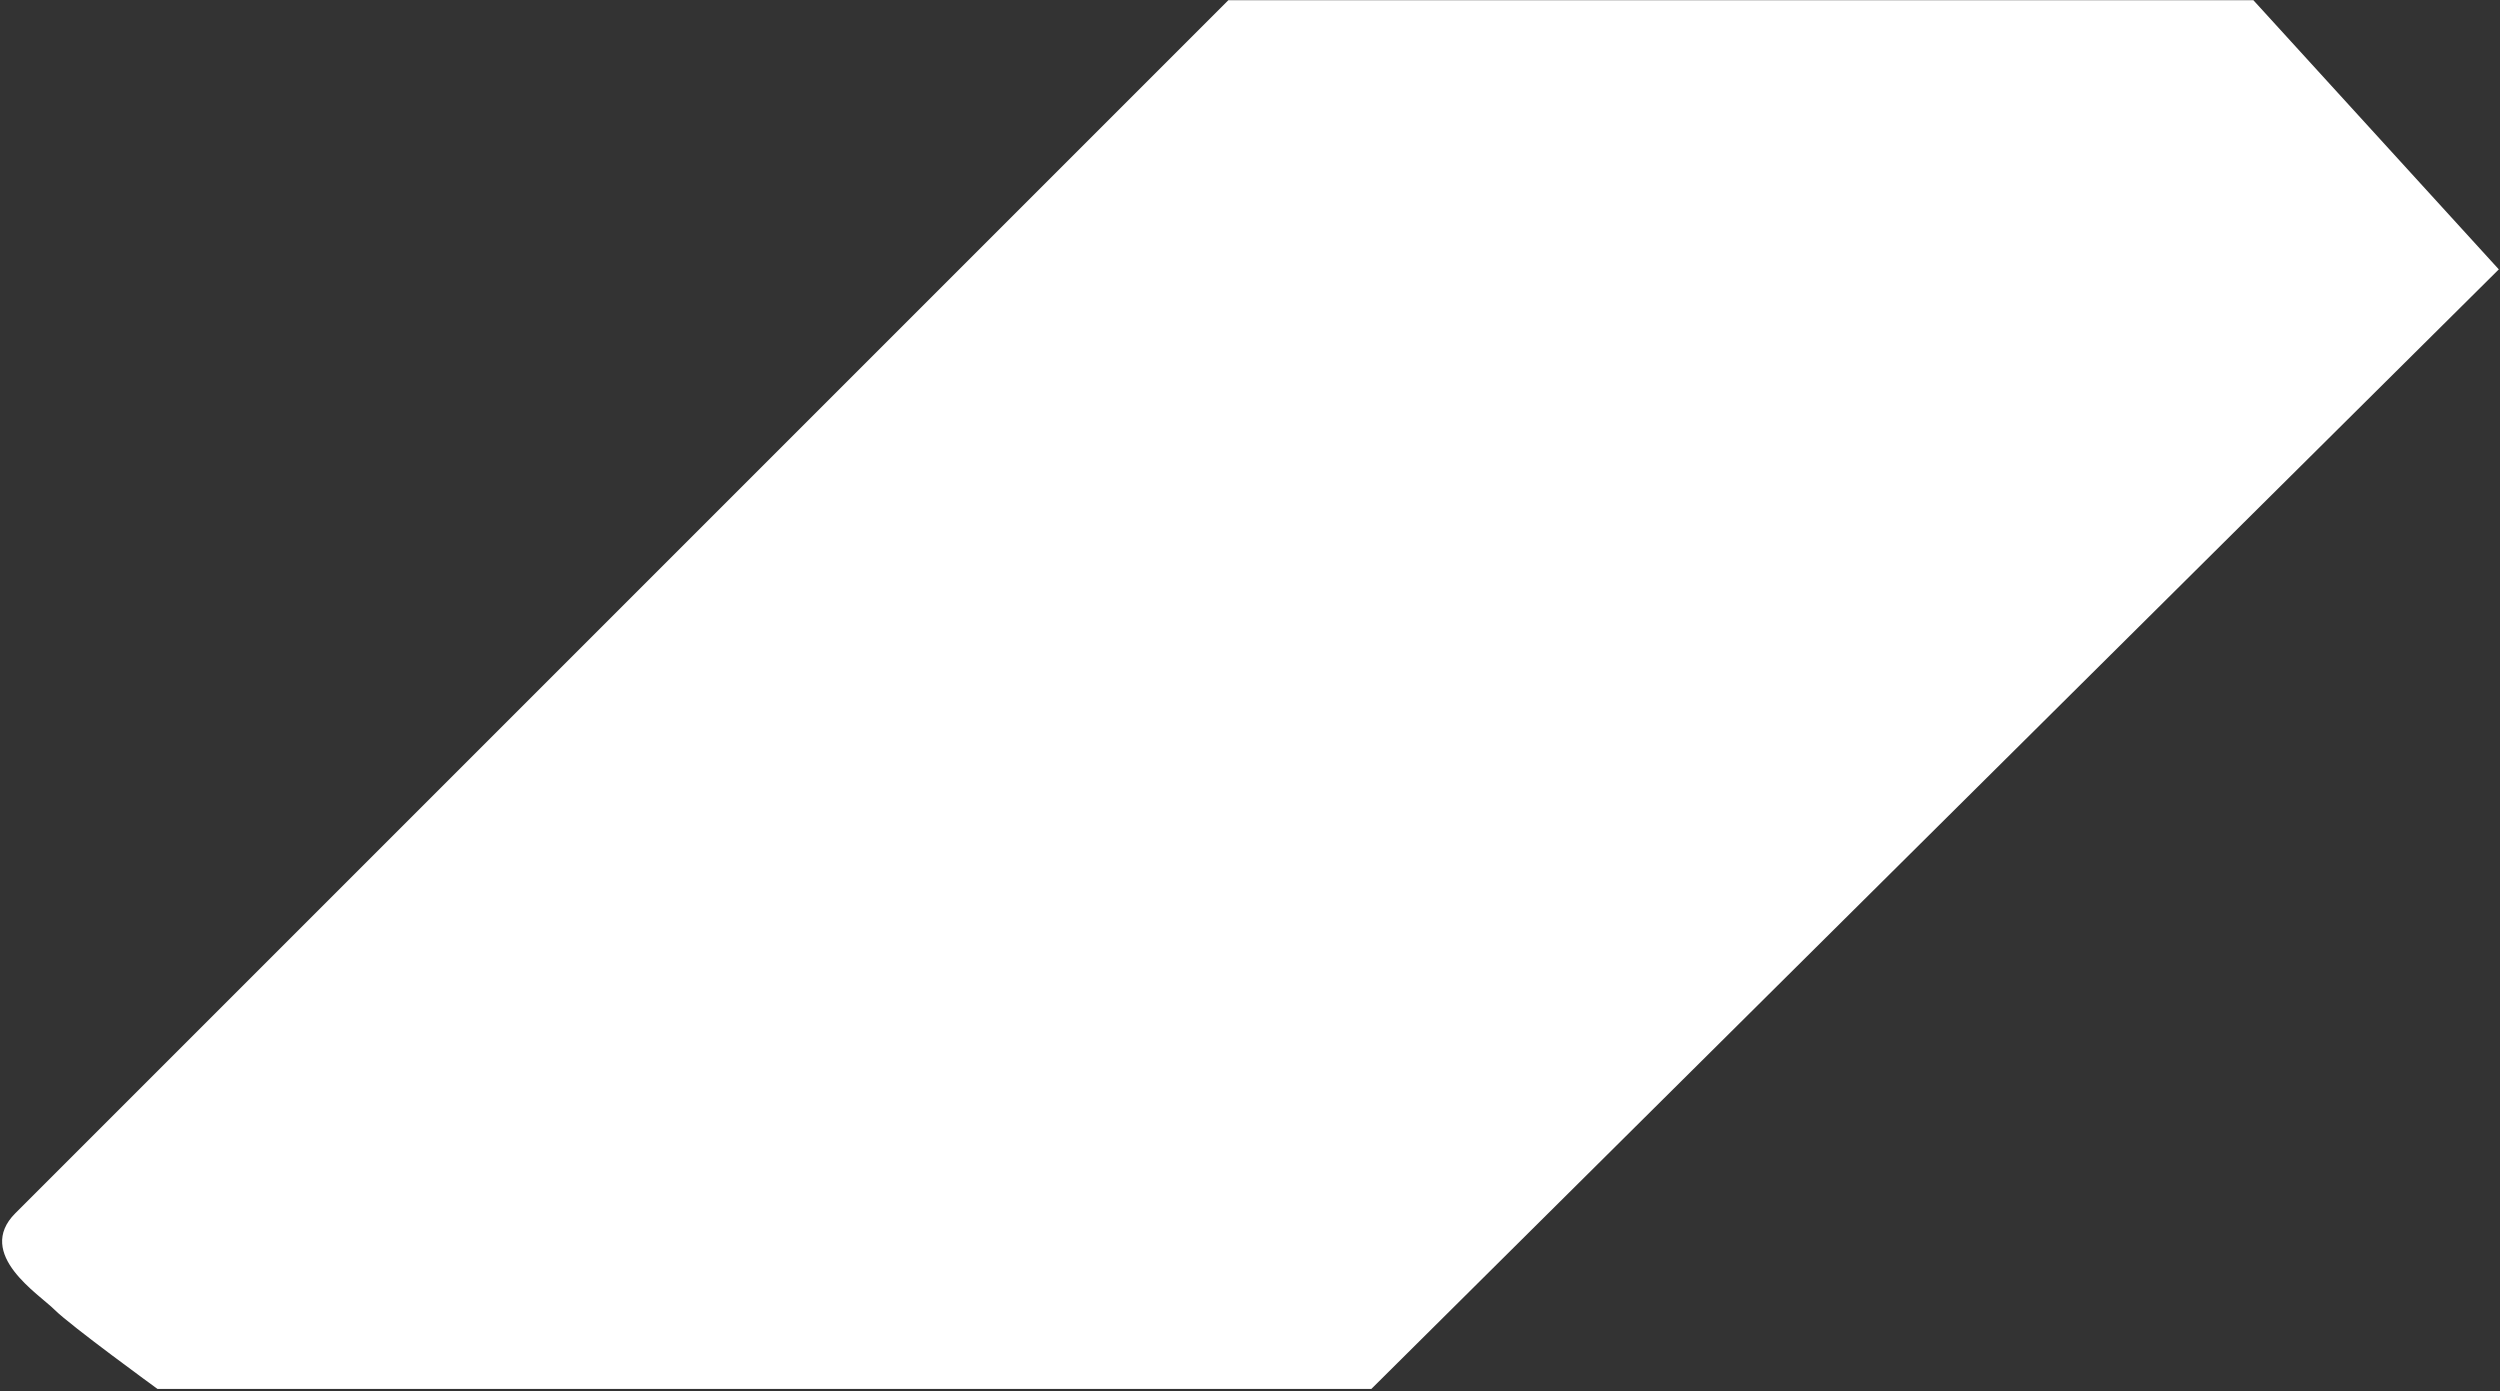 <svg width="877" height="488" viewBox="0 0 877 488" fill="none" xmlns="http://www.w3.org/2000/svg">
<rect x="0" y="0" width="877" height="488" fill="#333333" stroke="none"/>
<path d="M55.431 486.749H480.851L875.891 94.48L790.251 0.559H431.131C431.131 0.559 19.521 412.169 5.711 425.979C-8.099 439.789 14.001 453.599 19.521 459.129C25.041 464.649 55.431 486.749 55.431 486.749Z" fill="white" stroke="white" stroke-miterlimit="10"/>
</svg>

